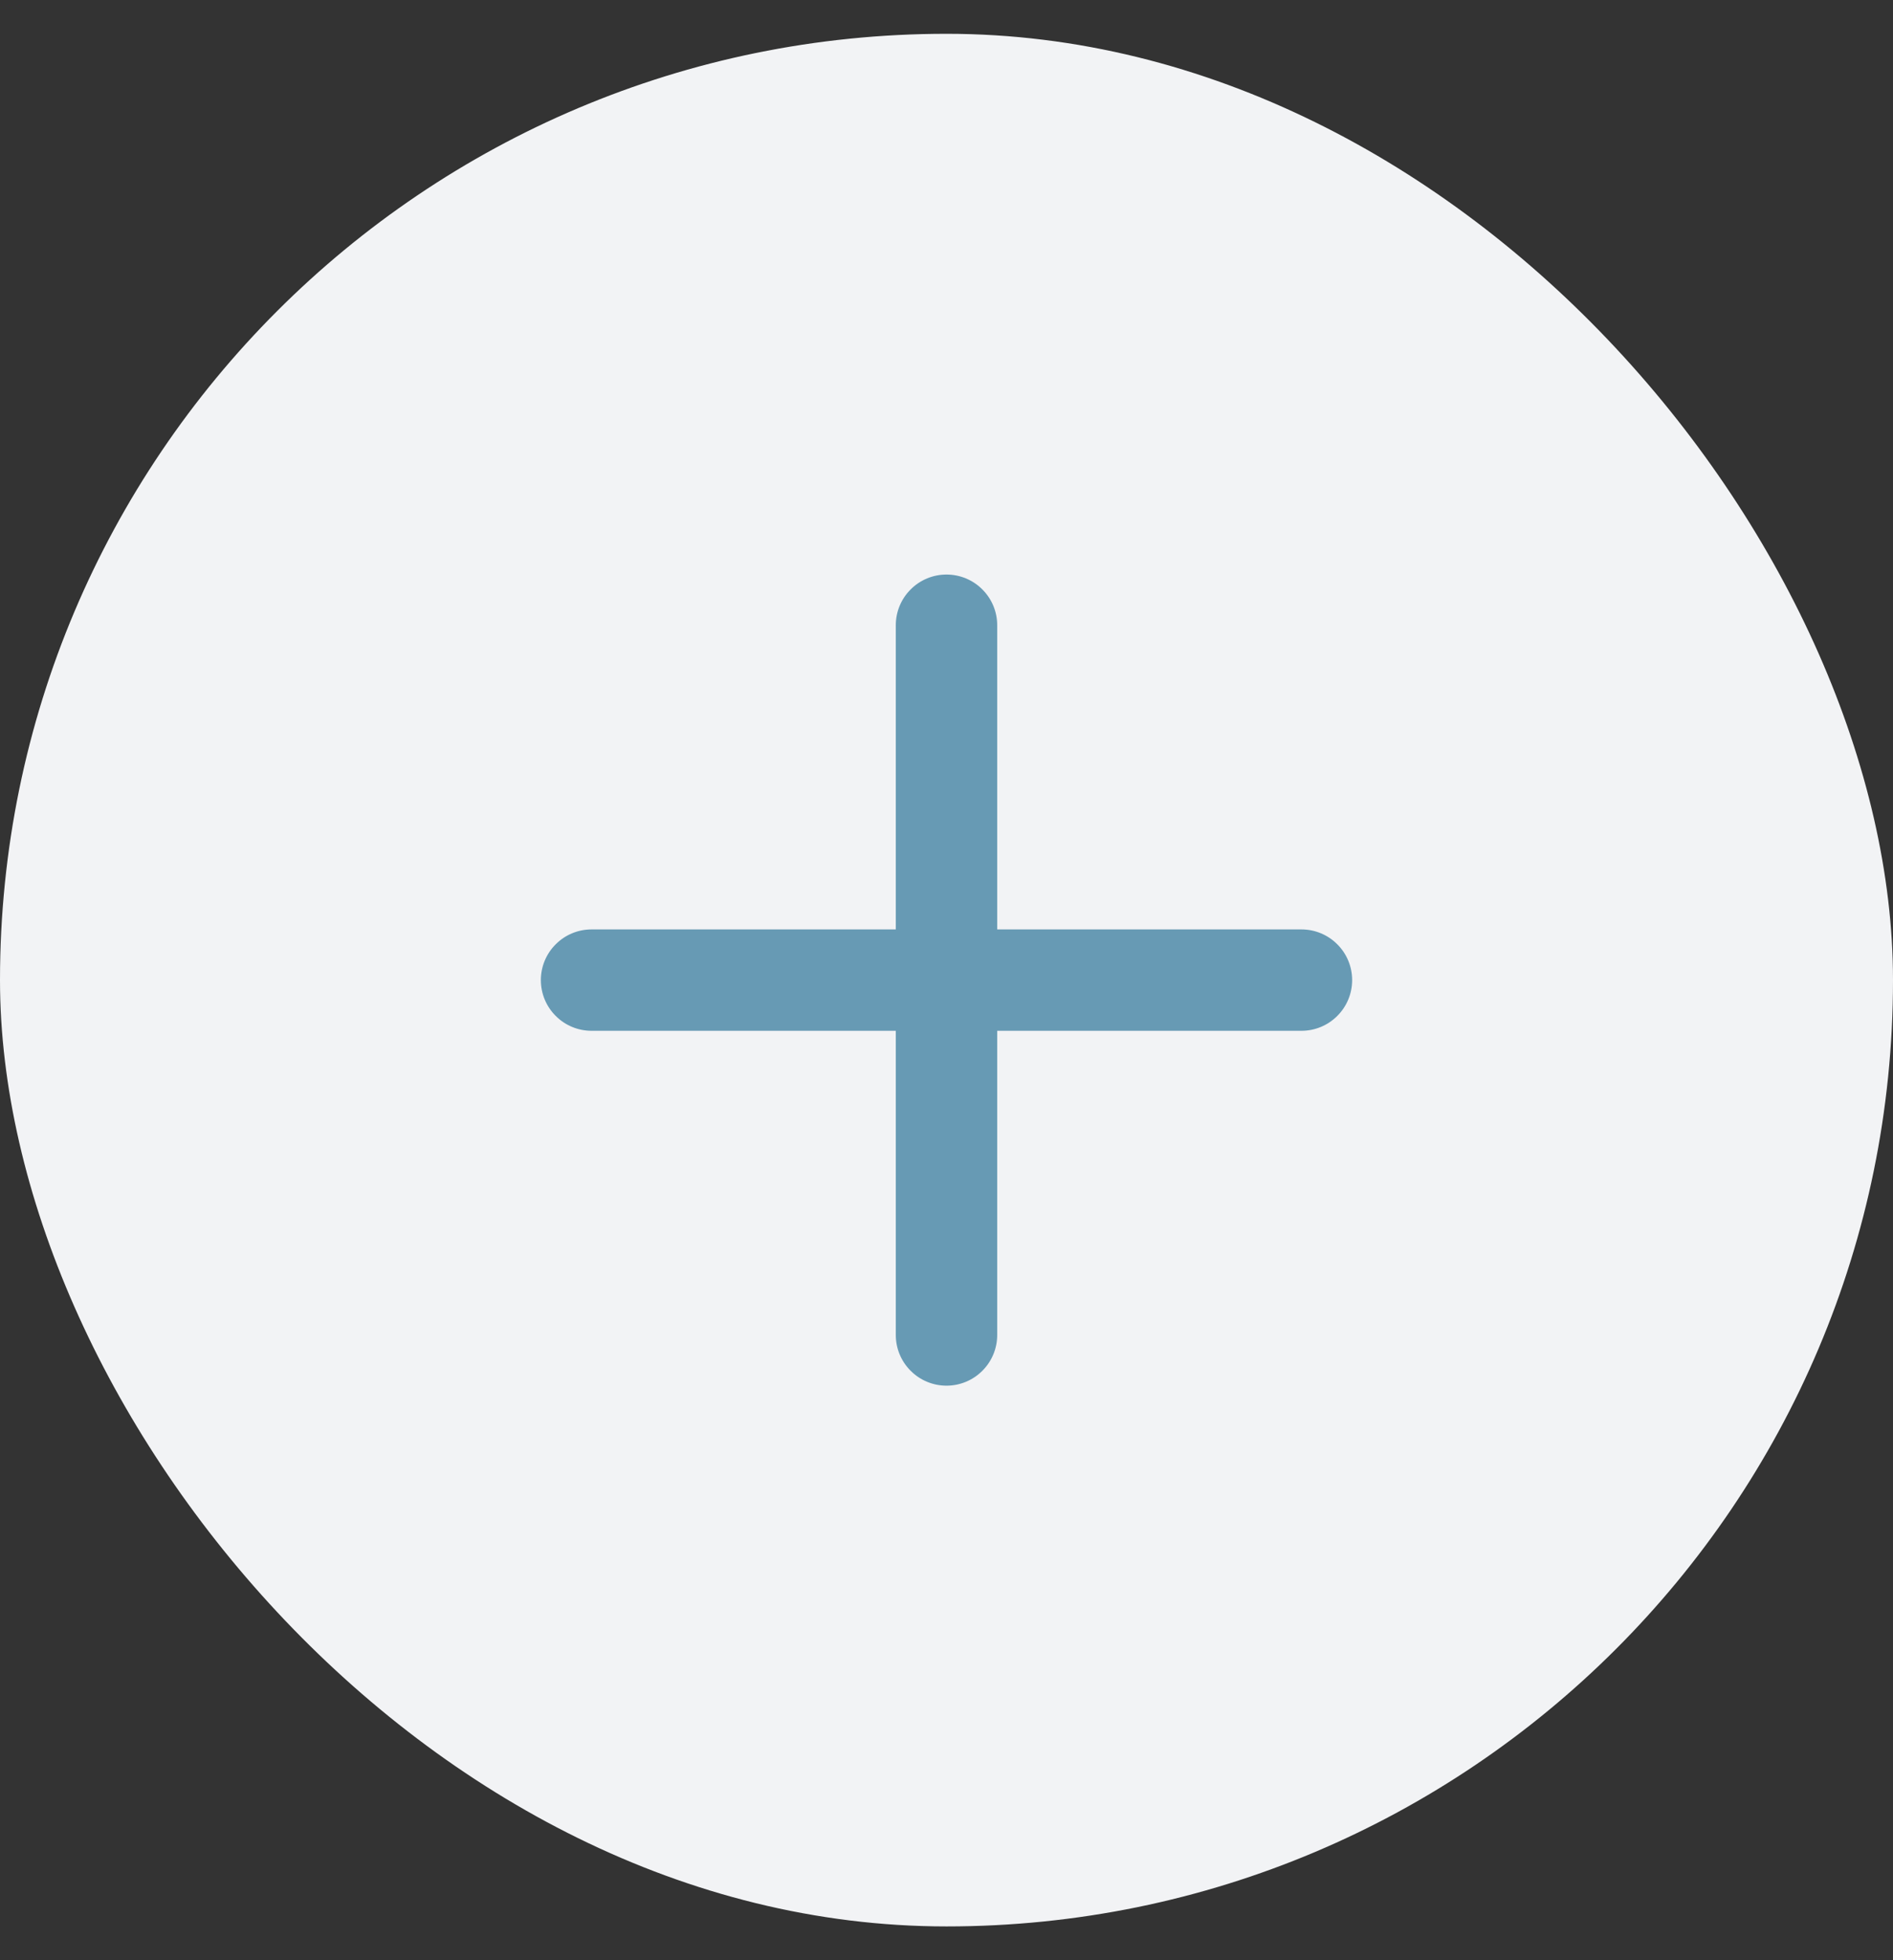 <svg width="28" height="29" viewBox="0 0 28 29" fill="none" xmlns="http://www.w3.org/2000/svg">
<rect x="0" y="0" width="28" height="29" fill="#333333" stroke="none"/>
<rect y="0.5" width="28" height="28" rx="14" fill="#F2F3F5"/>
<path d="M19.25 13.75H14.75V9.25C14.75 9.051 14.671 8.86 14.53 8.72C14.39 8.579 14.199 8.5 14 8.5C13.801 8.5 13.61 8.579 13.47 8.72C13.329 8.86 13.25 9.051 13.25 9.25V13.75H8.75C8.551 13.75 8.36 13.829 8.22 13.97C8.079 14.11 8 14.301 8 14.5C8 14.699 8.079 14.89 8.22 15.03C8.36 15.171 8.551 15.25 8.75 15.25H13.25V19.75C13.25 19.949 13.329 20.14 13.47 20.28C13.61 20.421 13.801 20.5 14 20.5C14.199 20.5 14.39 20.421 14.53 20.28C14.671 20.14 14.75 19.949 14.75 19.75V15.25H19.25C19.449 15.25 19.64 15.171 19.78 15.03C19.921 14.89 20 14.699 20 14.5C20 14.301 19.921 14.11 19.78 13.97C19.64 13.829 19.449 13.75 19.25 13.75Z" fill="#679AB4"/>
</svg>
